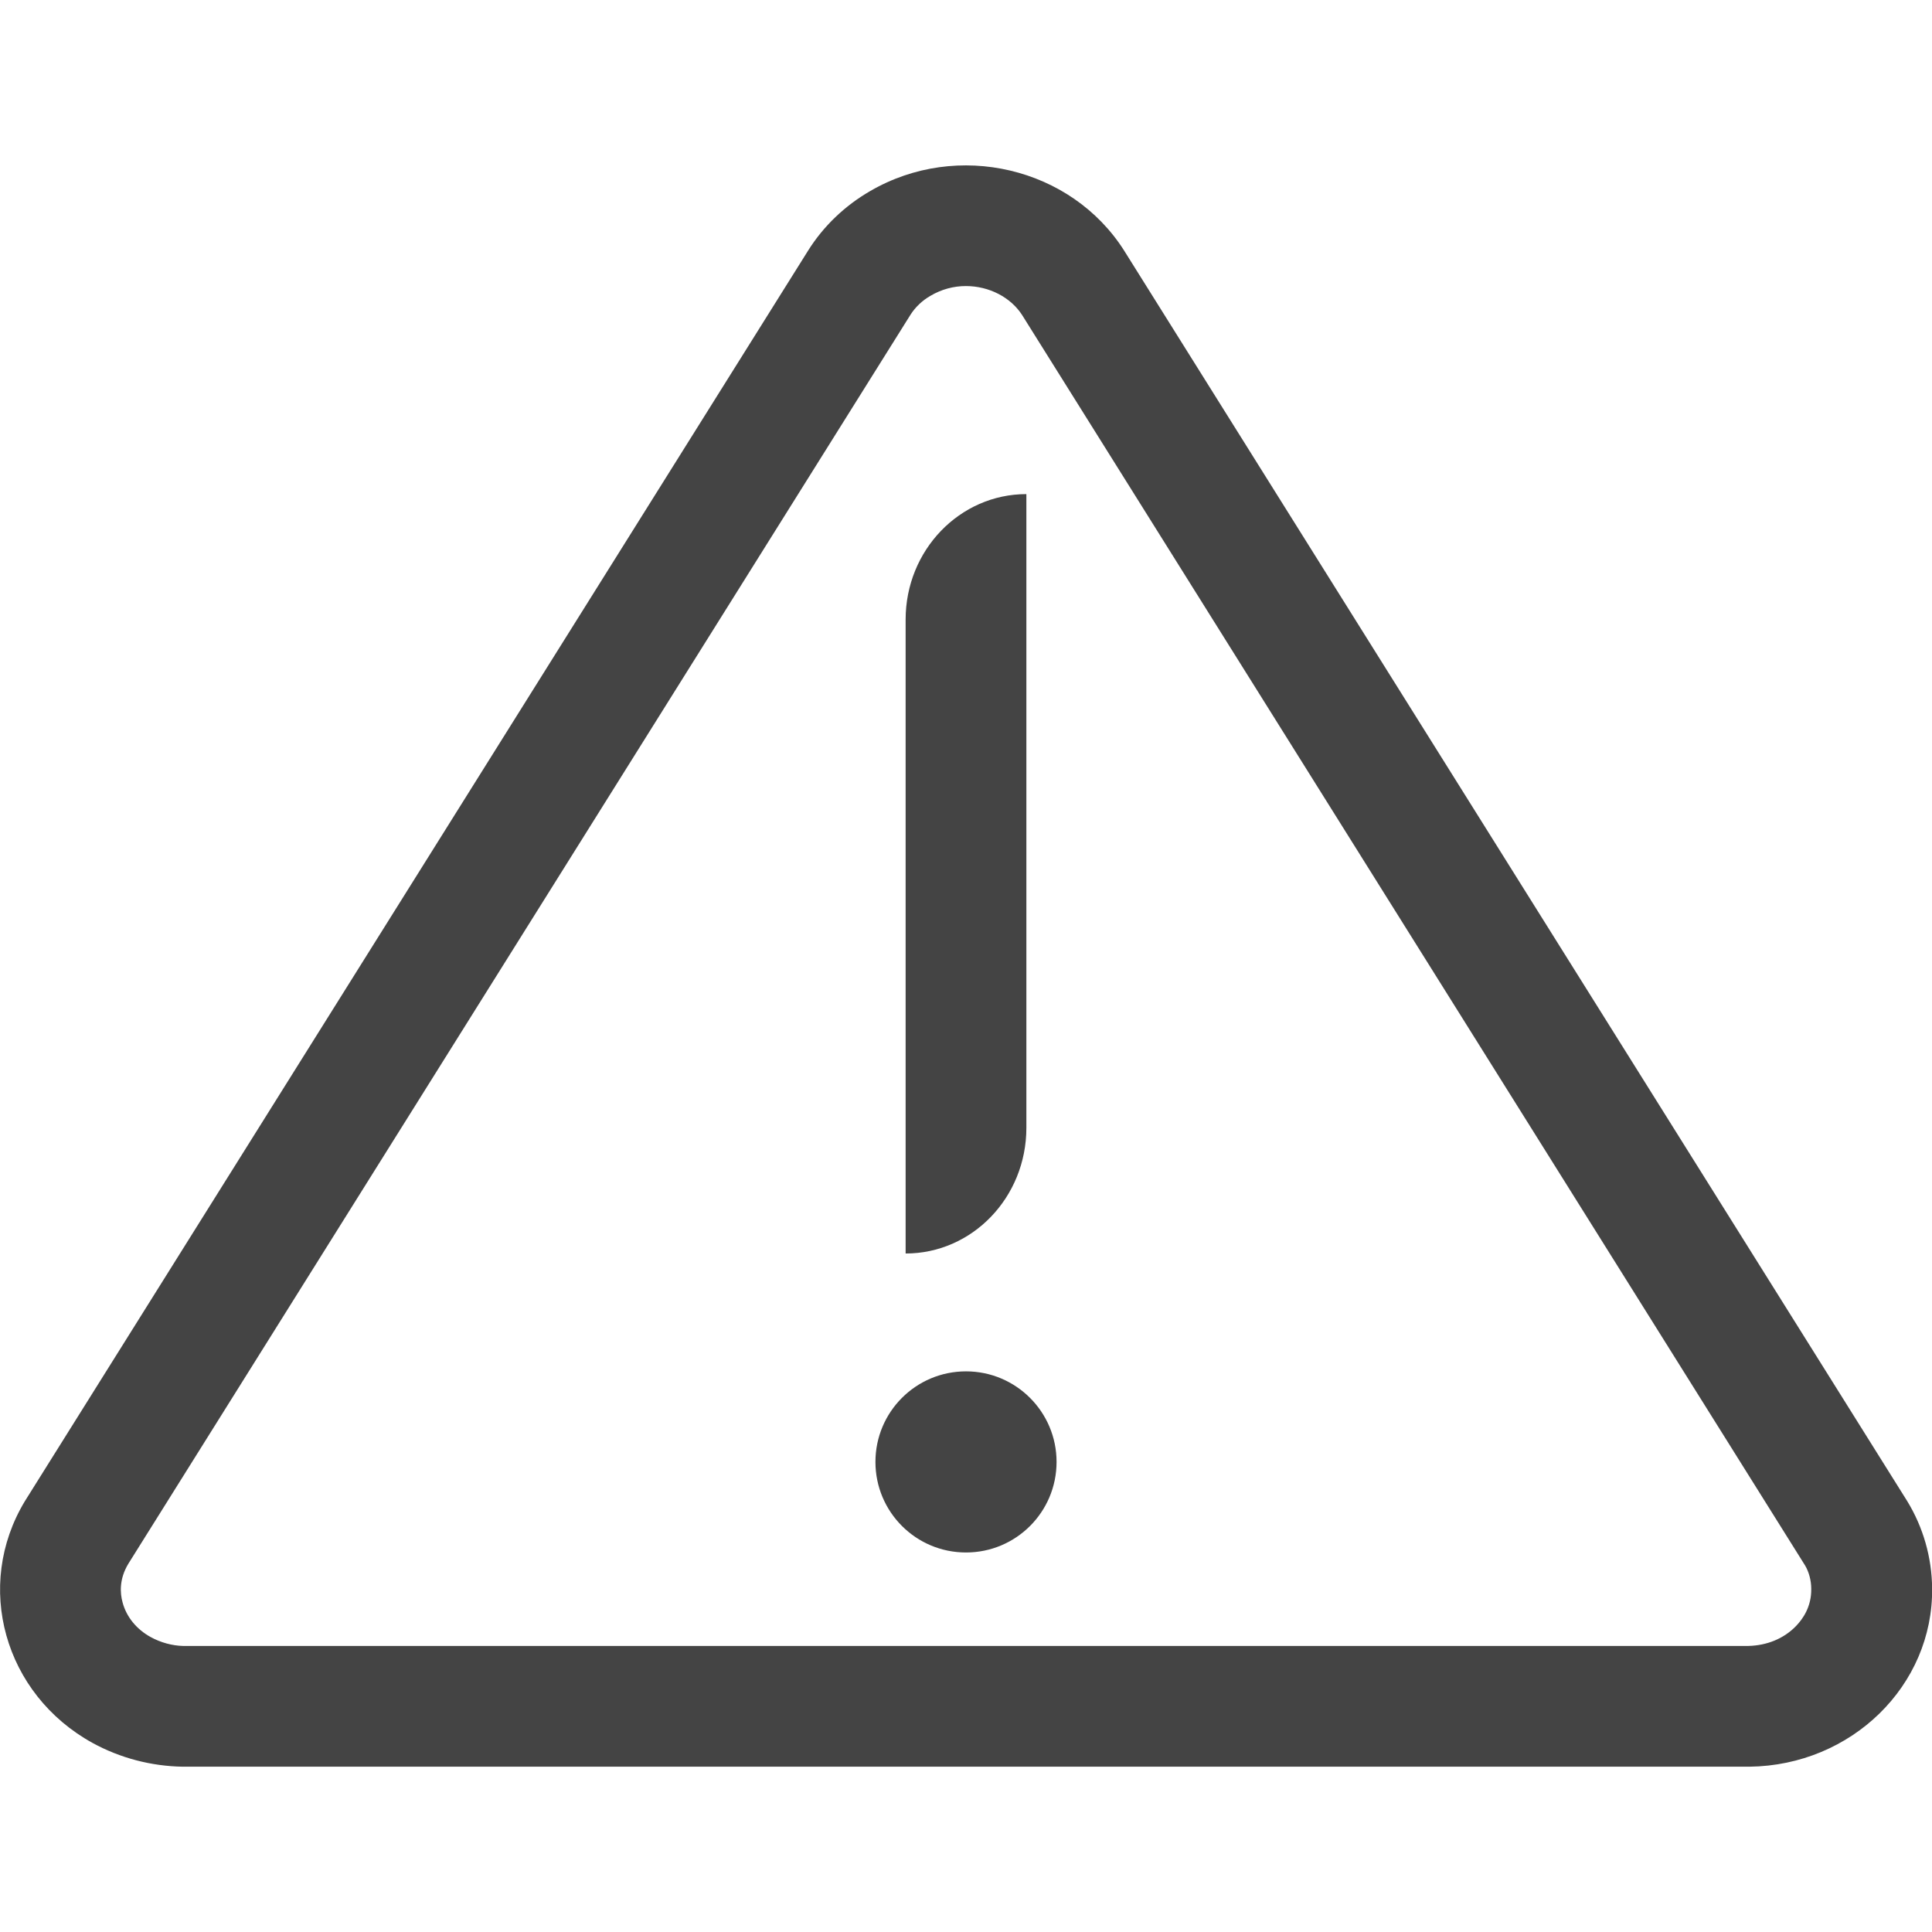 <!-- Generated by IcoMoon.io -->
<svg version="1.1" xmlns="http://www.w3.org/2000/svg" width="16" height="16" viewBox="0 0 16 16">
<title>warning</title>
<path fill="#444" d="M8 12.857c-0.415 0-0.75-0.336-0.75-0.75s0.335-0.75 0.75-0.75c0.414 0 0.75 0.336 0.75 0.75s-0.335 0.75-0.75 0.75zM8.5 9.34c0 0.576-0.448 1.041-1 1.041v-5.25c0-0.574 0.448-1.039 1-1.039v5.248zM15.795 12.432l-6.485-10.356c-0.438-0.691-1.381-0.914-2.103-0.494-0.21 0.121-0.388 0.291-0.515 0.494l-6.486 10.356c-0.423 0.701-0.172 1.598 0.56 2.002 0.228 0.125 0.486 0.193 0.749 0.197h12.973c0.845-0.010 1.523-0.672 1.513-1.48-0.003-0.253-0.073-0.501-0.206-0.719zM14.873 13.467c-0.101 0.104-0.24 0.16-0.393 0.164h-12.965c-0.086-0.002-0.183-0.027-0.268-0.074-0.116-0.064-0.2-0.166-0.232-0.287-0.021-0.076-0.029-0.193 0.048-0.32l6.477-10.343c0.039-0.062 0.098-0.119 0.167-0.158 0.090-0.053 0.19-0.080 0.292-0.080 0.193 0 0.373 0.094 0.467 0.242l6.482 10.352c0.031 0.051 0.052 0.123 0.052 0.195 0.002 0.147-0.068 0.248-0.127 0.309z"></path>
</svg>
